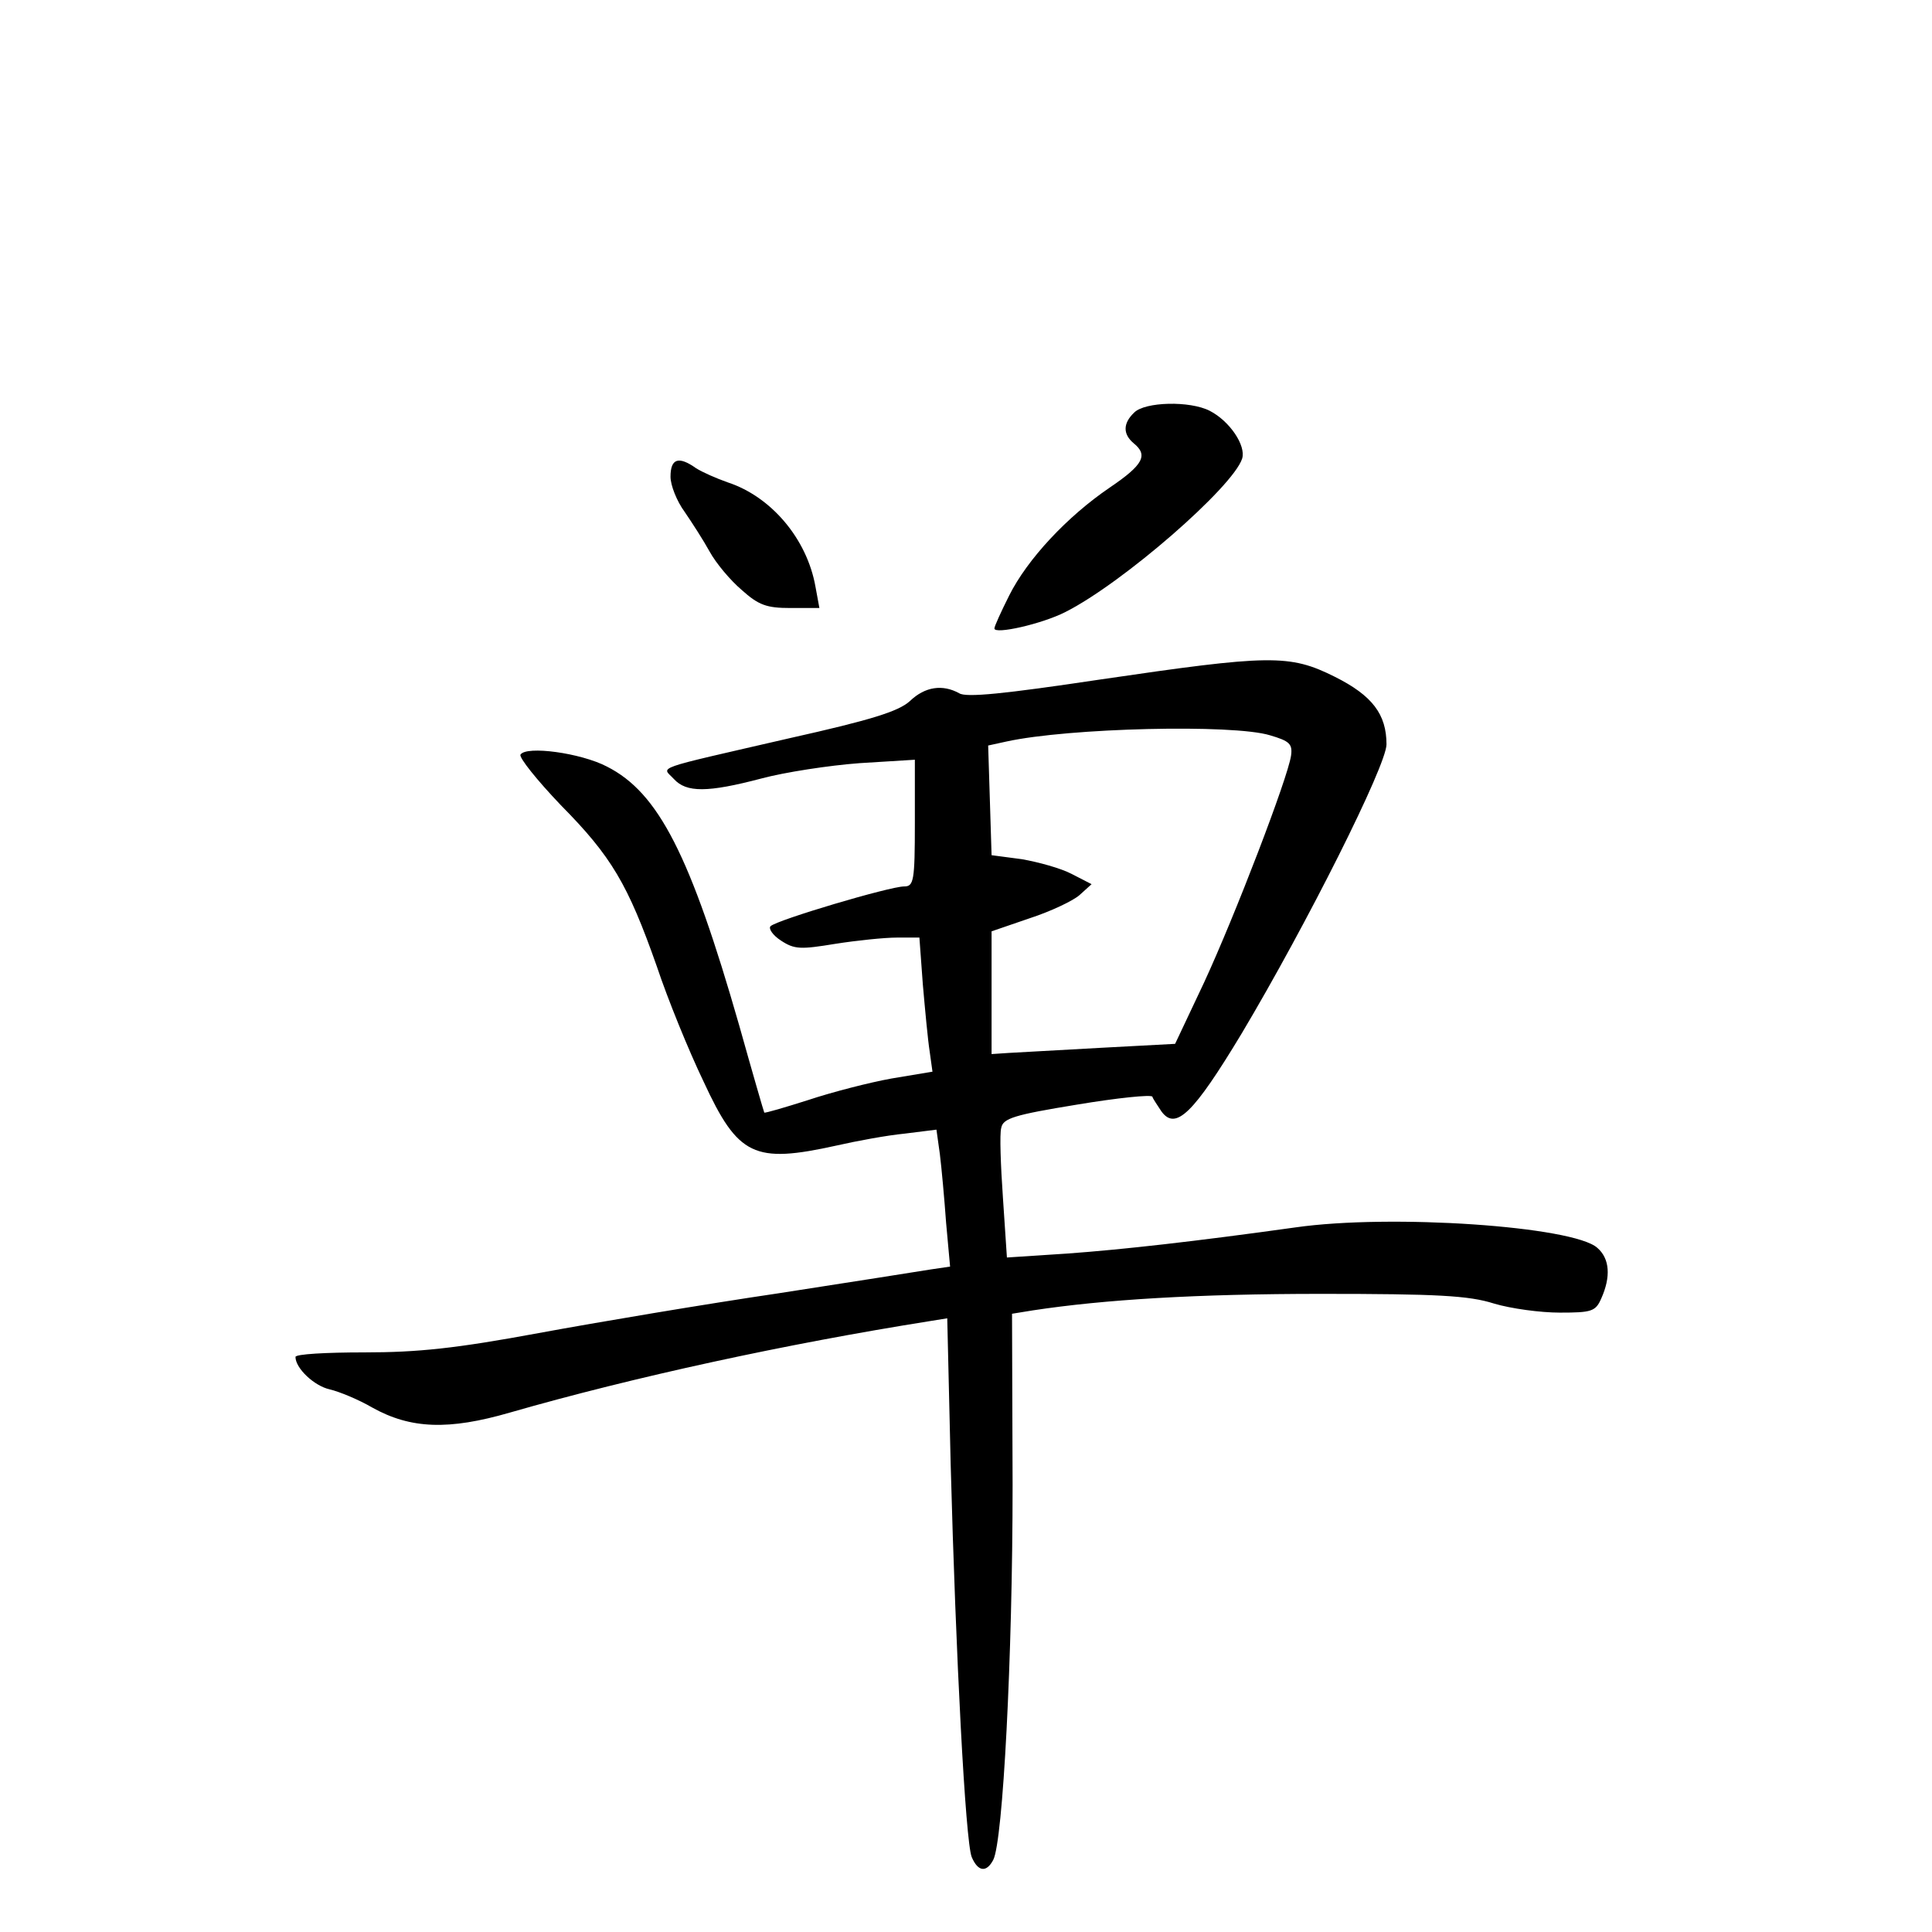 <?xml version="1.0" standalone="no"?>
<!DOCTYPE svg PUBLIC "-//W3C//DTD SVG 20010904//EN"
 "http://www.w3.org/TR/2001/REC-SVG-20010904/DTD/svg10.dtd">
<svg version="1.0" xmlns="http://www.w3.org/2000/svg"
 width="340pt" height="340pt" viewBox="0 0 340 340"
 preserveAspectRatio="xMidYMid meet">
<g transform="translate(0,340) scale(0.1,-0.1)"
fill="#000000" stroke="none">
<path d="M1996 2674 c-20 -19 -20 -38 -1 -54 26 -21 17 -38 -42 -78 -75 -51
-145 -126 -177 -190 -14 -28 -26 -54 -26 -58 0 -11 84 8 125 29 101 51 295
220 311 270 7 23 -22 66 -57 84 -35 18 -114 16 -133 -3z"/>
<path d="M1180 2561 c0 -15 11 -43 25 -62 13 -19 33 -50 44 -70 11 -20 36 -50
56 -67 30 -27 44 -32 86 -32 l51 0 -7 38 c-15 84 -78 158 -154 183 -20 7 -45
18 -56 25 -31 22 -45 17 -45 -15z"/>
<path d="M1935 2204 c-167 -25 -235 -32 -247 -24 -29 16 -60 12 -87 -14 -20
-18 -68 -33 -211 -65 -247 -57 -225 -49 -204 -72 22 -24 59 -24 154 1 41 11
119 23 173 27 l97 6 0 -111 c0 -103 -2 -112 -19 -112 -25 0 -224 -59 -235 -70
-4 -4 4 -16 18 -25 24 -16 35 -16 96 -6 38 6 87 11 108 11 l40 0 6 -82 c4 -46
9 -99 12 -118 l5 -36 -72 -12 c-39 -7 -105 -24 -147 -38 -41 -13 -75 -23 -77
-22 -1 2 -21 71 -44 153 -86 300 -142 410 -233 456 -46 24 -142 37 -152 21 -3
-5 29 -45 71 -89 89 -90 118 -139 169 -284 19 -57 56 -148 82 -202 61 -132 89
-145 234 -113 35 8 89 18 120 21 l56 7 6 -43 c3 -24 8 -79 11 -121 l7 -77 -34
-5 c-18 -3 -139 -22 -268 -42 -129 -19 -319 -51 -422 -70 -146 -27 -212 -34
-307 -34 -67 0 -121 -3 -121 -8 0 -20 33 -51 60 -57 17 -4 51 -18 75 -32 68
-38 135 -40 242 -9 219 63 487 121 739 161 l31 5 6 -256 c9 -339 26 -664 37
-692 11 -26 26 -28 38 -5 17 33 34 356 34 660 l-1 301 37 6 c125 19 288 29
507 29 204 0 260 -3 304 -17 30 -9 82 -16 116 -16 56 0 63 2 73 25 17 38 15
70 -7 89 -42 38 -363 60 -531 36 -179 -25 -305 -39 -401 -46 l-107 -7 -7 105
c-4 57 -6 113 -3 123 3 17 23 23 133 41 72 12 131 18 133 14 1 -4 9 -15 16
-26 25 -34 56 -4 141 137 115 193 255 472 255 509 0 53 -25 86 -91 119 -80 40
-114 39 -414 -5z m300 -98 c34 -10 40 -15 37 -36 -6 -40 -98 -280 -153 -399
l-51 -108 -131 -7 c-73 -4 -145 -8 -162 -9 l-30 -2 0 108 0 108 67 23 c37 12
77 31 88 41 l21 19 -35 18 c-19 10 -59 21 -88 26 l-53 7 -3 97 -3 96 32 7
c109 24 399 31 464 11z"/>
</g>
</svg>
